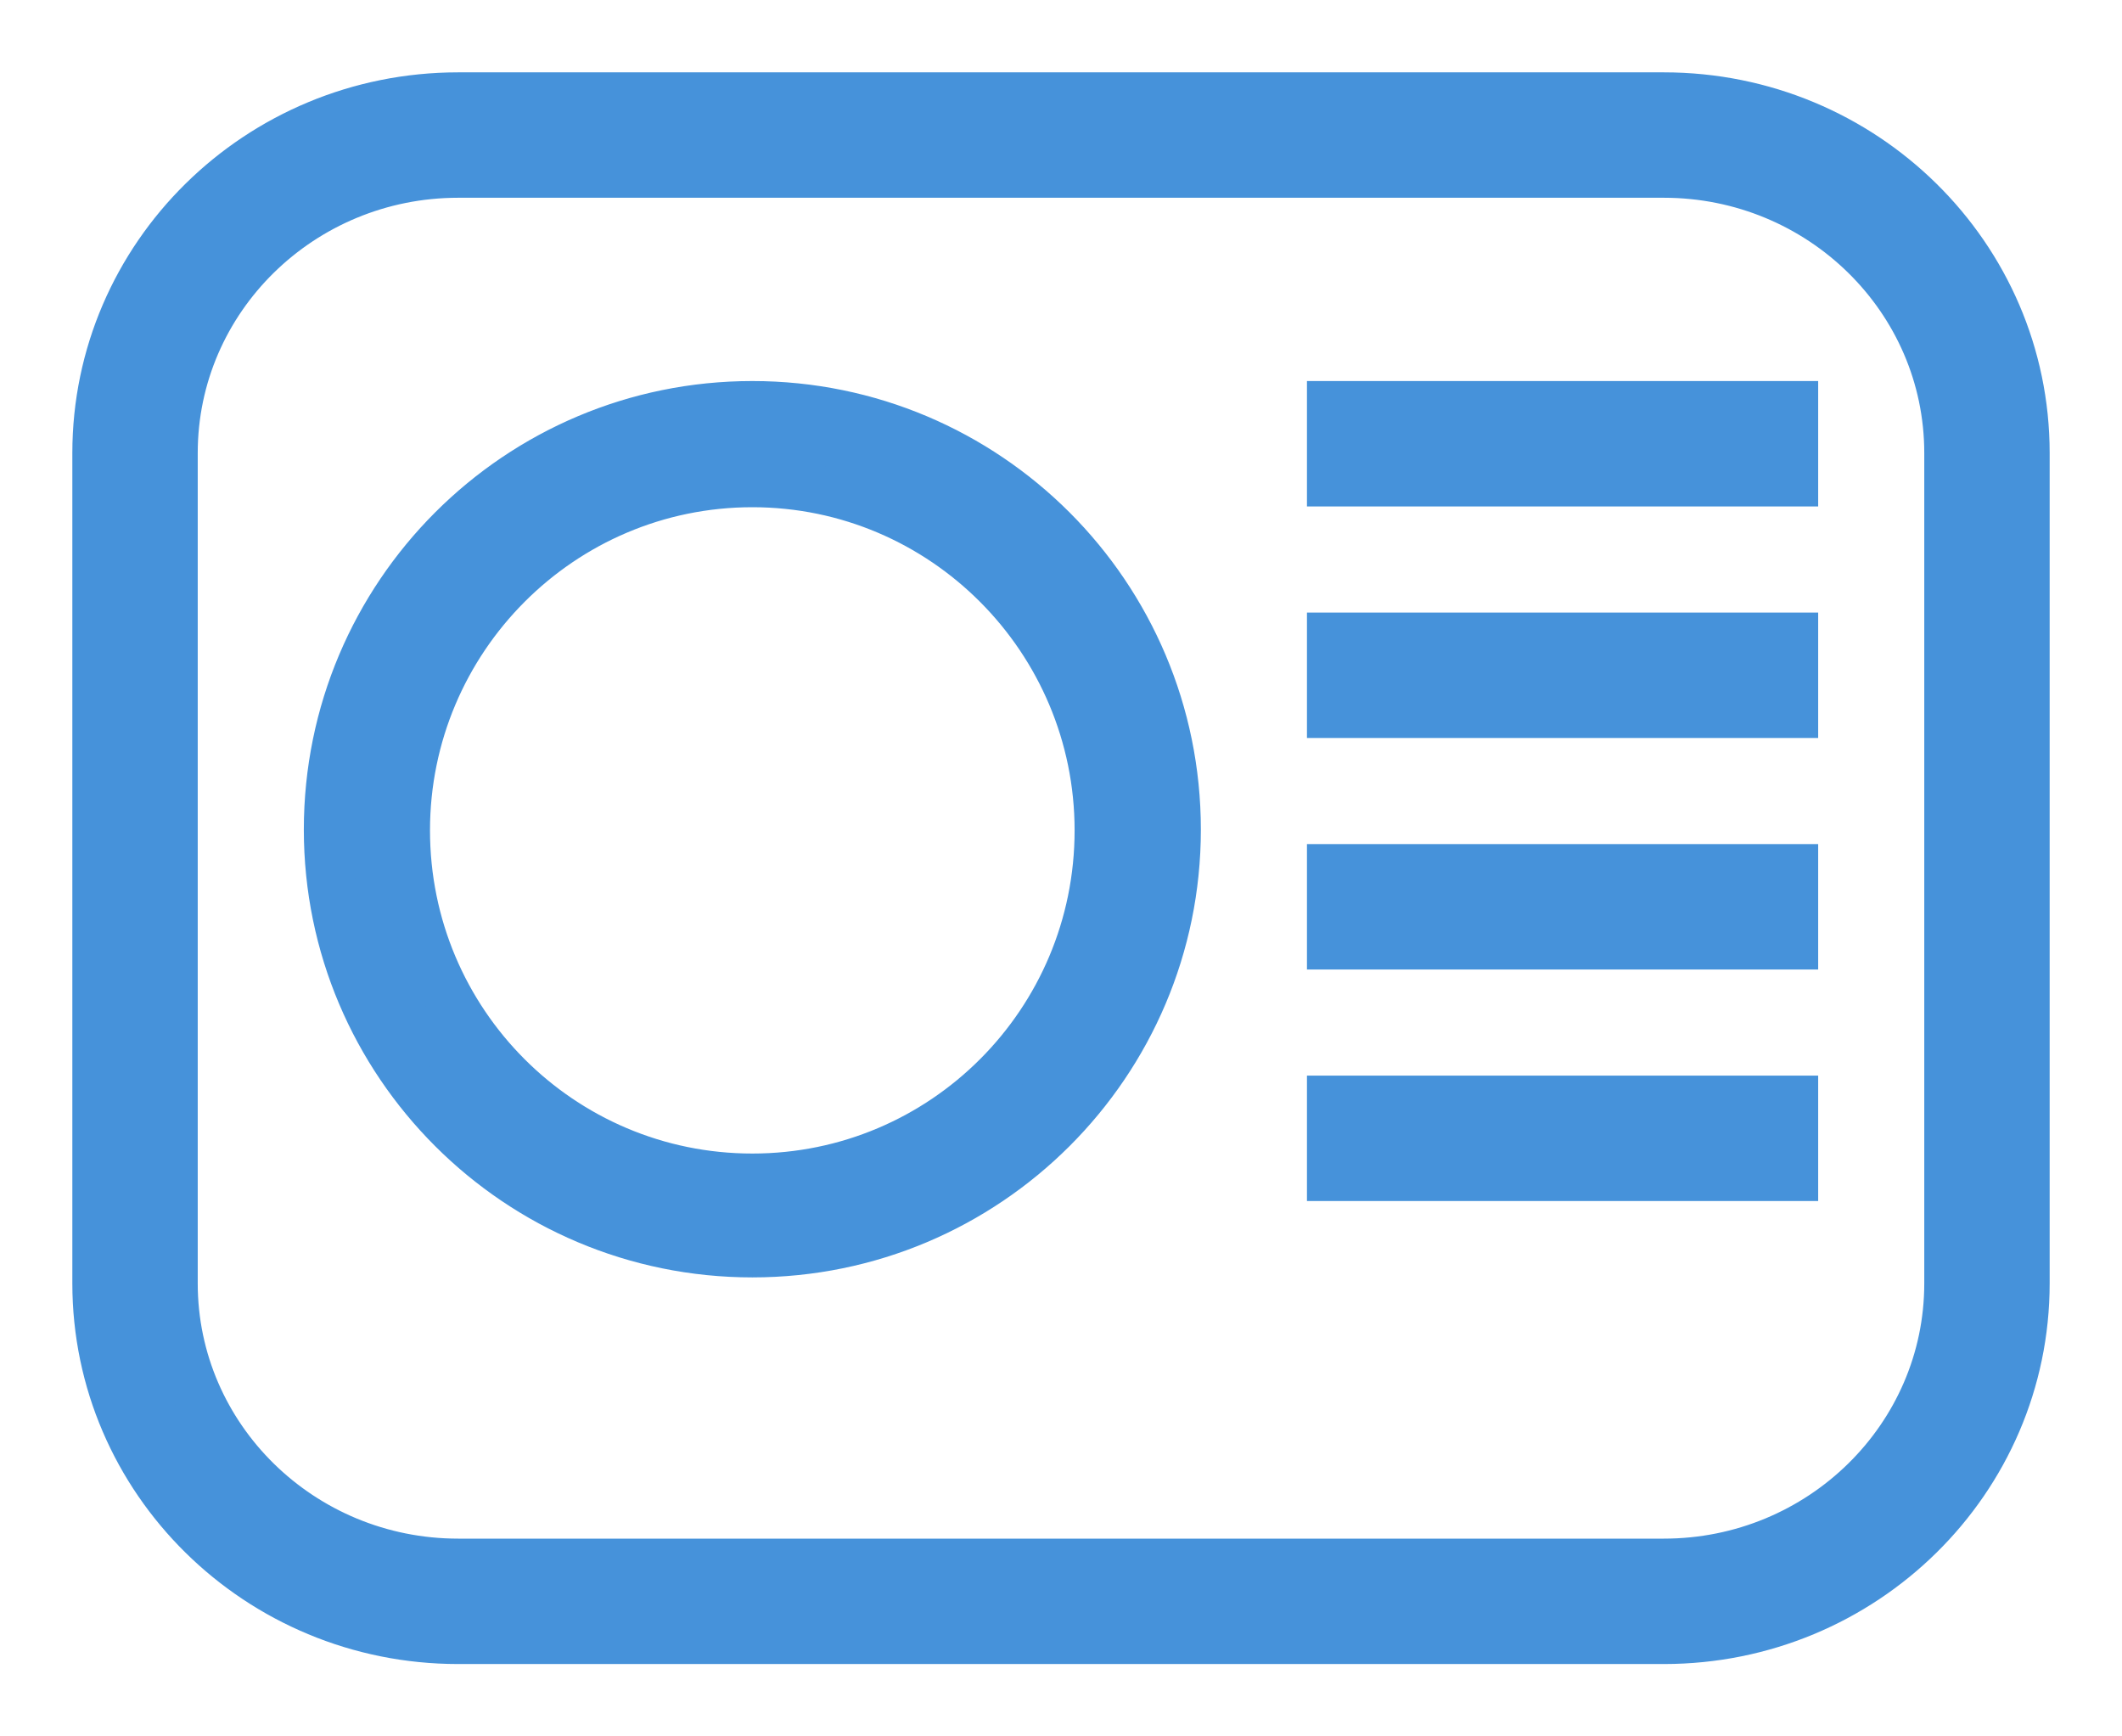 <?xml version="1.0" encoding="UTF-8"?>
<svg width="22px" height="18px" viewBox="0 0 22 18" version="1.1" xmlns="http://www.w3.org/2000/svg" xmlns:xlink="http://www.w3.org/1999/xlink">
    <!-- Generator: Sketch 48.2 (47327) - http://www.bohemiancoding.com/sketch -->
    <title>Fill 540</title>
    <desc>Created with Sketch.</desc>
    <defs></defs>
    <g id="Employer" stroke="none" stroke-width="1" fill="none" fill-rule="evenodd" transform="translate(-103, -1035)">
        <path d="M116.8,1042.4 L121.6,1042.4 L121.6,1041.6 L116.8,1041.6 L116.8,1042.4 Z M116.8,1040 L121.6,1040 L121.6,1039.2 L116.8,1039.2 L116.8,1040 Z M116.8,1044.8 L121.6,1044.8 L121.6,1044 L116.8,1044 L116.8,1044.8 Z M123.2,1048.304 C123.2,1049.904 121.877,1051.2 120.25,1051.2 L107.75,1051.2 C106.123,1051.2 104.8,1049.904 104.8,1048.304 L104.8,1039.696 C104.8,1038.096 106.123,1036.8 107.75,1036.8 L120.25,1036.8 C121.877,1036.8 123.2,1038.096 123.2,1039.696 L123.2,1048.304 Z M120.25,1036 L107.75,1036 C105.679,1036 104,1037.656 104,1039.696 L104,1048.304 C104,1050.344 105.679,1052 107.75,1052 L120.25,1052 C122.321,1052 124,1050.344 124,1048.304 L124,1039.696 C124,1037.656 122.321,1036 120.25,1036 Z M110.8,1047.208 C108.817,1047.208 107.208,1045.6 107.208,1043.608 C107.208,1041.624 108.817,1040.008 110.8,1040.008 C112.783,1040.008 114.391,1041.624 114.391,1043.608 C114.391,1045.6 112.783,1047.208 110.8,1047.208 Z M110.8,1039.2 C108.37,1039.2 106.4,1041.168 106.4,1043.6 C106.4,1046.024 108.37,1047.992 110.8,1047.992 C113.23,1047.992 115.2,1046.024 115.2,1043.6 C115.2,1041.168 113.23,1039.2 110.8,1039.2 Z M116.8,1047.2 L121.6,1047.2 L121.6,1046.4 L116.8,1046.4 L116.8,1047.2 Z" id="Fill-540" stroke="#4692DA" stroke-width="0.5" fill="#4692DA"></path>
    </g>
</svg>